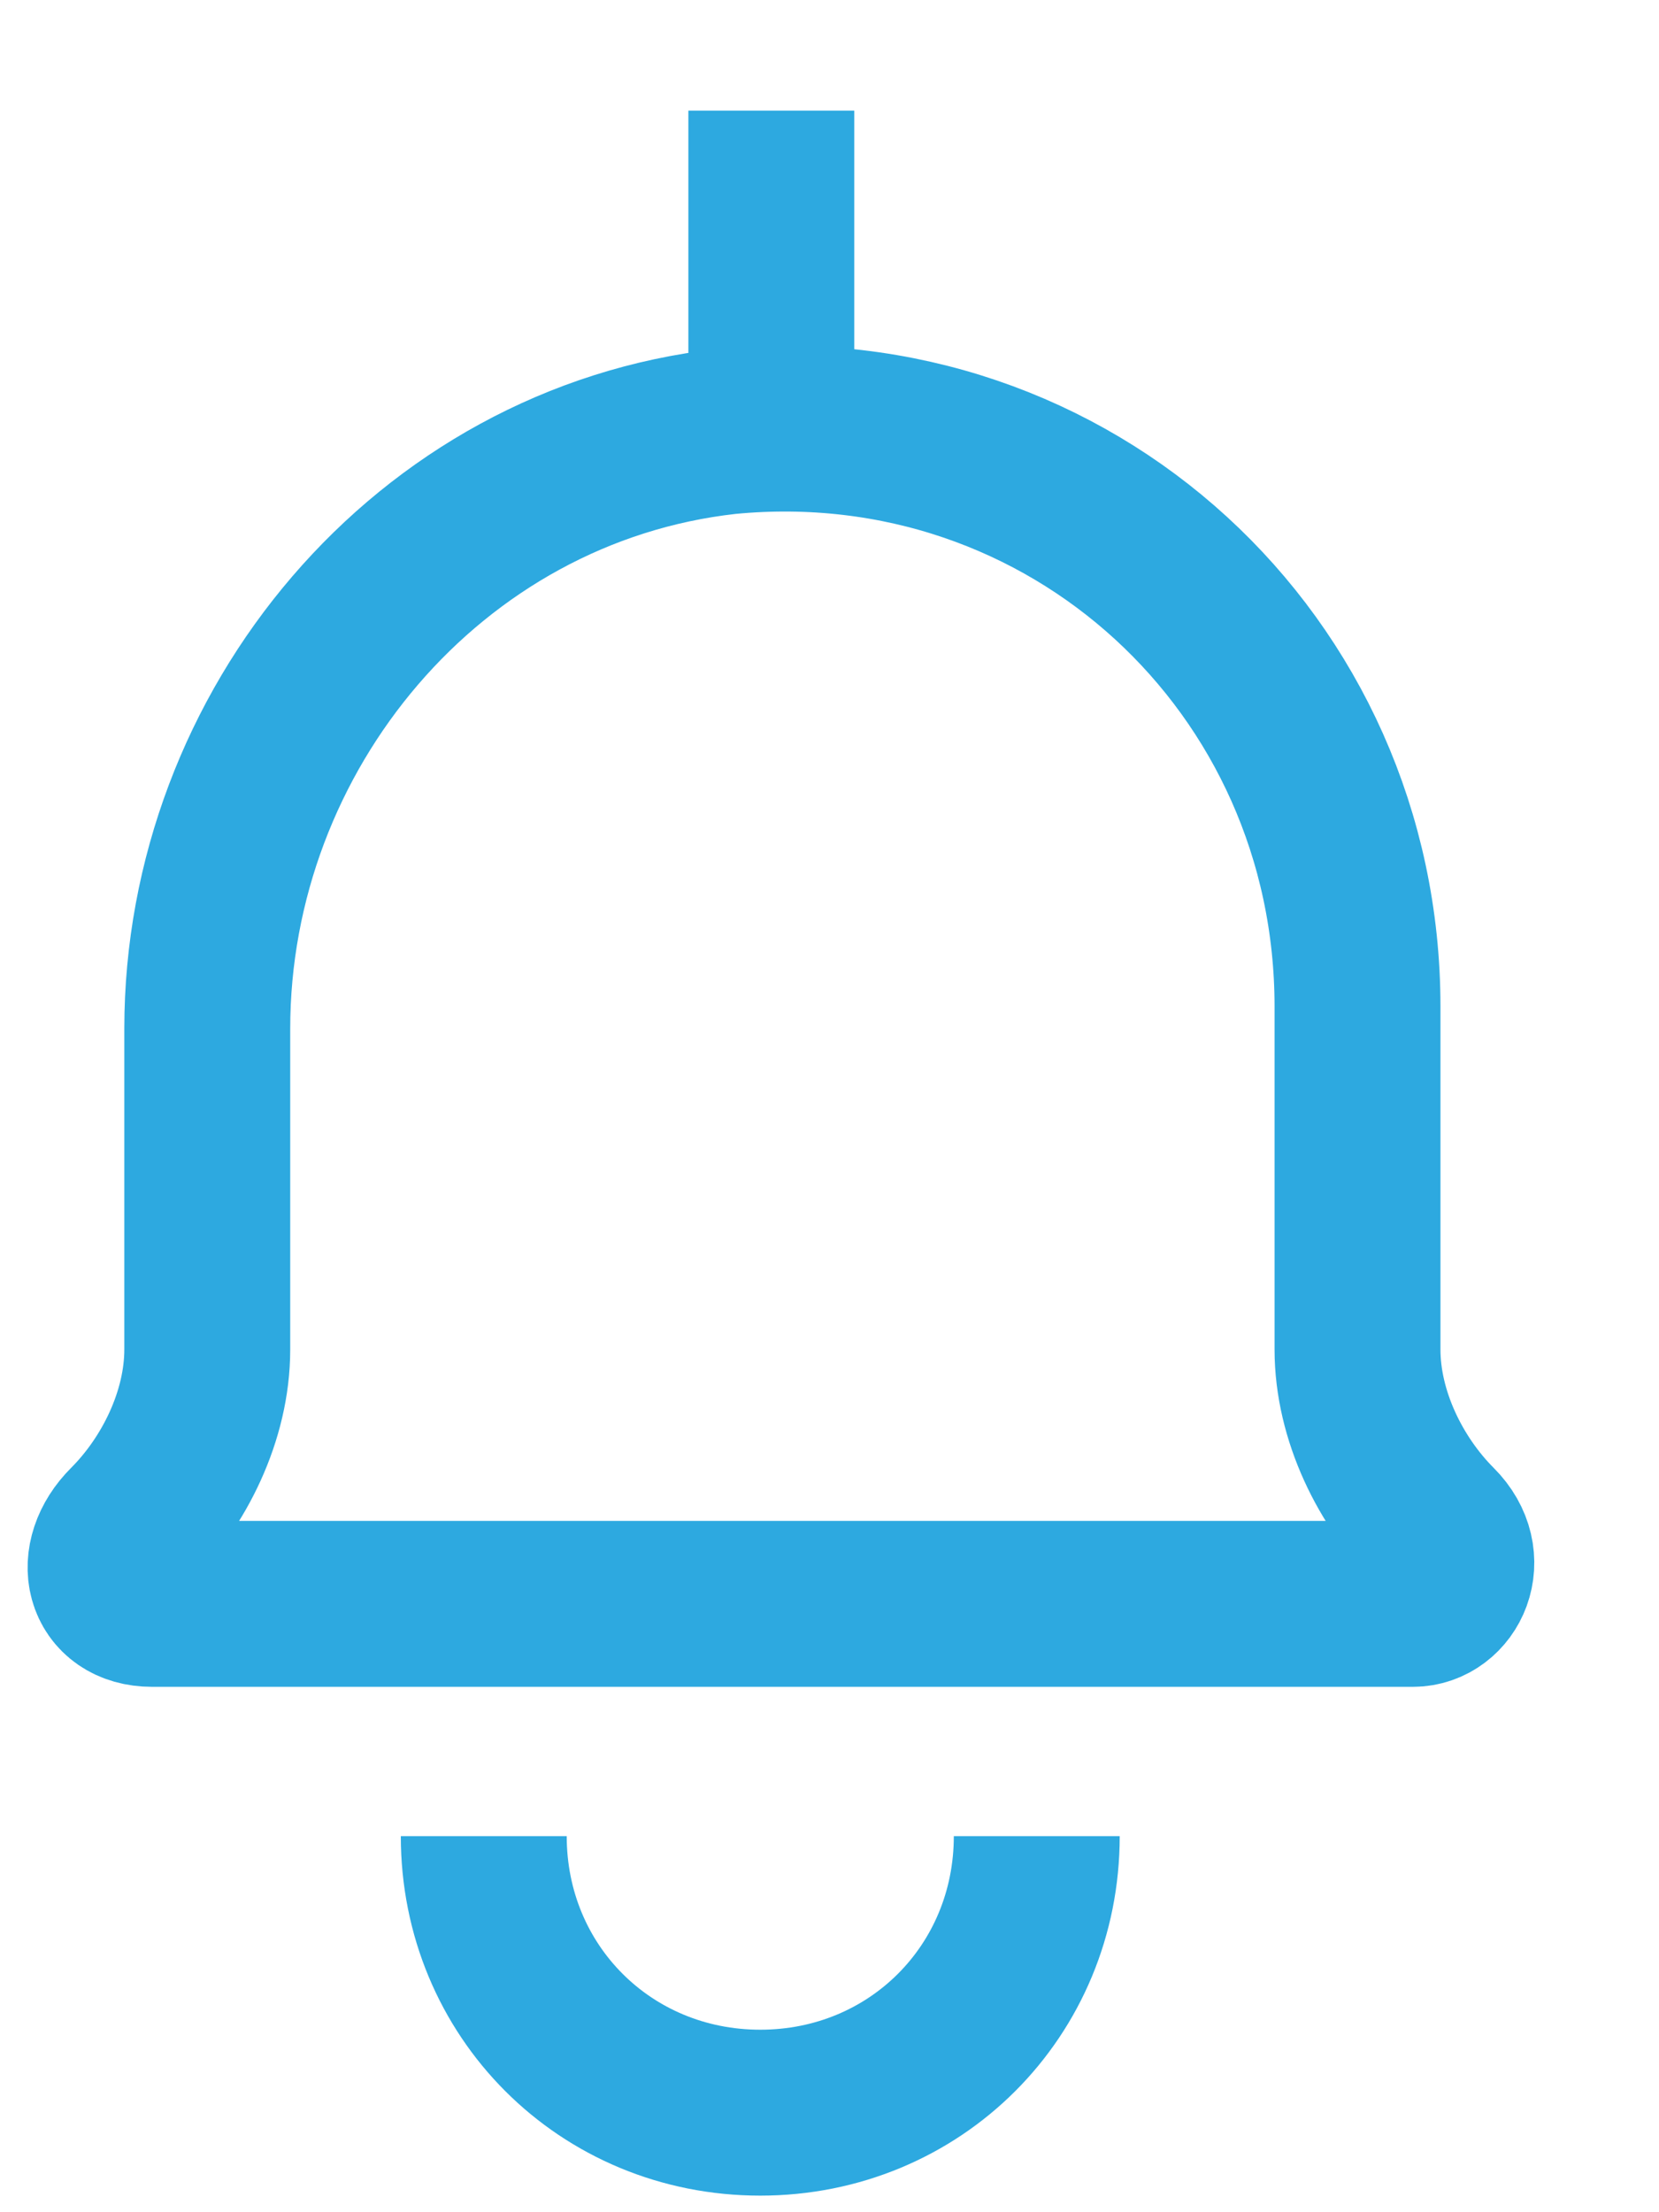 <svg width="15" height="20" viewBox="0 0 15 20" fill="none" xmlns="http://www.w3.org/2000/svg">
<path d="M1.374 14.5C0.974 14.5 0.874 14.1 1.174 13.8C1.574 13.4 1.874 12.8 1.874 12.2V9.3C1.874 6.6 3.874 4.2 6.574 3.9C9.674 3.6 12.274 6 12.274 9.1V12.2C12.274 12.8 12.574 13.4 12.974 13.8C13.274 14.1 13.074 14.5 12.774 14.5H1.374Z" stroke="#2DA9E0" stroke-width="1.5" stroke-miterlimit="10"/>
<path d="M6.974 3.9V1" stroke="#2DA9E0" stroke-width="1.5" stroke-miterlimit="10"/>
<path d="M9.374 16.6C9.374 18 8.274 19.1 6.874 19.1C5.474 19.1 4.374 18 4.374 16.6" stroke="#2DA9E0" stroke-width="1.5" stroke-miterlimit="10"/>
</svg>
